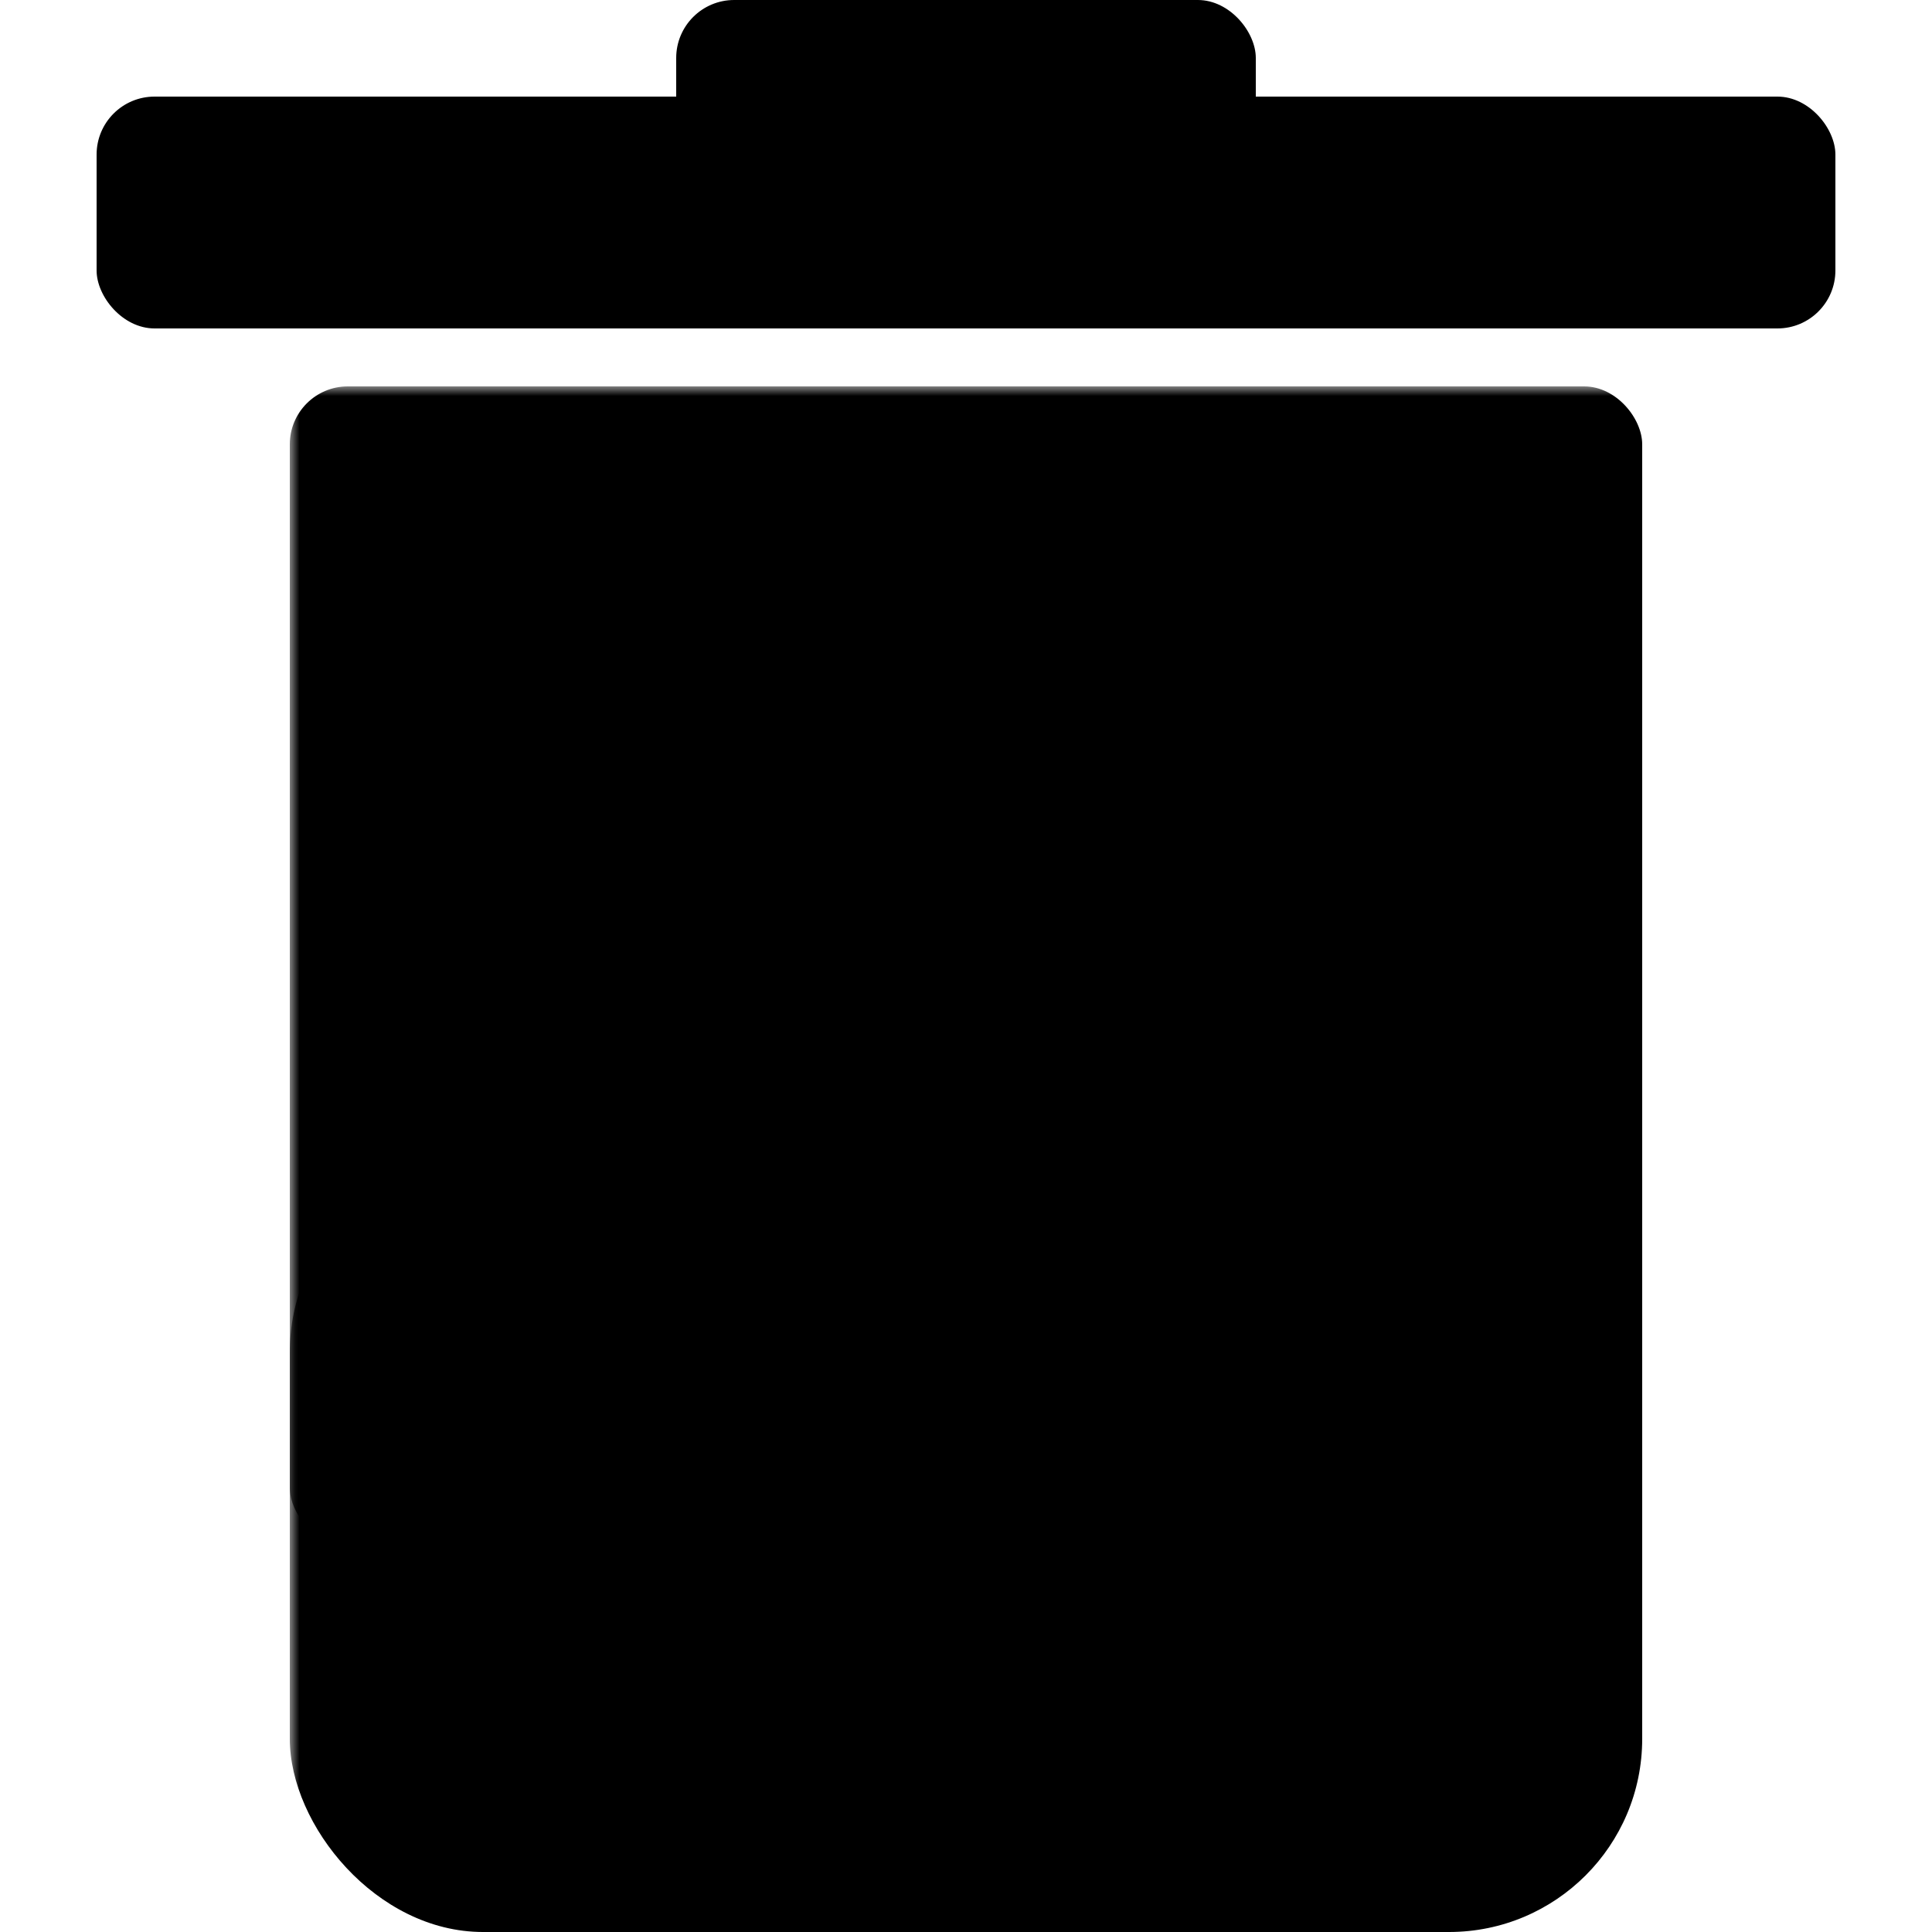 <svg xmlns="http://www.w3.org/2000/svg" viewBox="0 0 100 100" >
 <mask id="mask">
  <rect width="100%" height="100%" fill="white"/>
  <line x1="30" y1="35" x2="30" y2="85" stroke="#000" stroke-width="6" stroke-linecap="round"/>
  <line x1="50" y1="35" x2="50" y2="85" stroke="#000" stroke-width="6" stroke-linecap="round"/>
  <line x1="70" y1="35" x2="70" y2="85" stroke="#000" stroke-width="6" stroke-linecap="round"/>
 </mask>
 <rect x="35" y="0" width="30" height="10" fill="#000" rx="3" ry="3" />
 <rect x="5" y="5" width="90" height="12" fill="#000" rx="3" ry="3" />
 <rect x="15" y="20" width="70" height="60" fill="#000" rx="3" ry="3" mask="url(#mask)" />
 <rect x="15" y="60" width="70" height="40" fill="#000" rx="10" ry="10" mask="url(#mask)" />
</svg>
